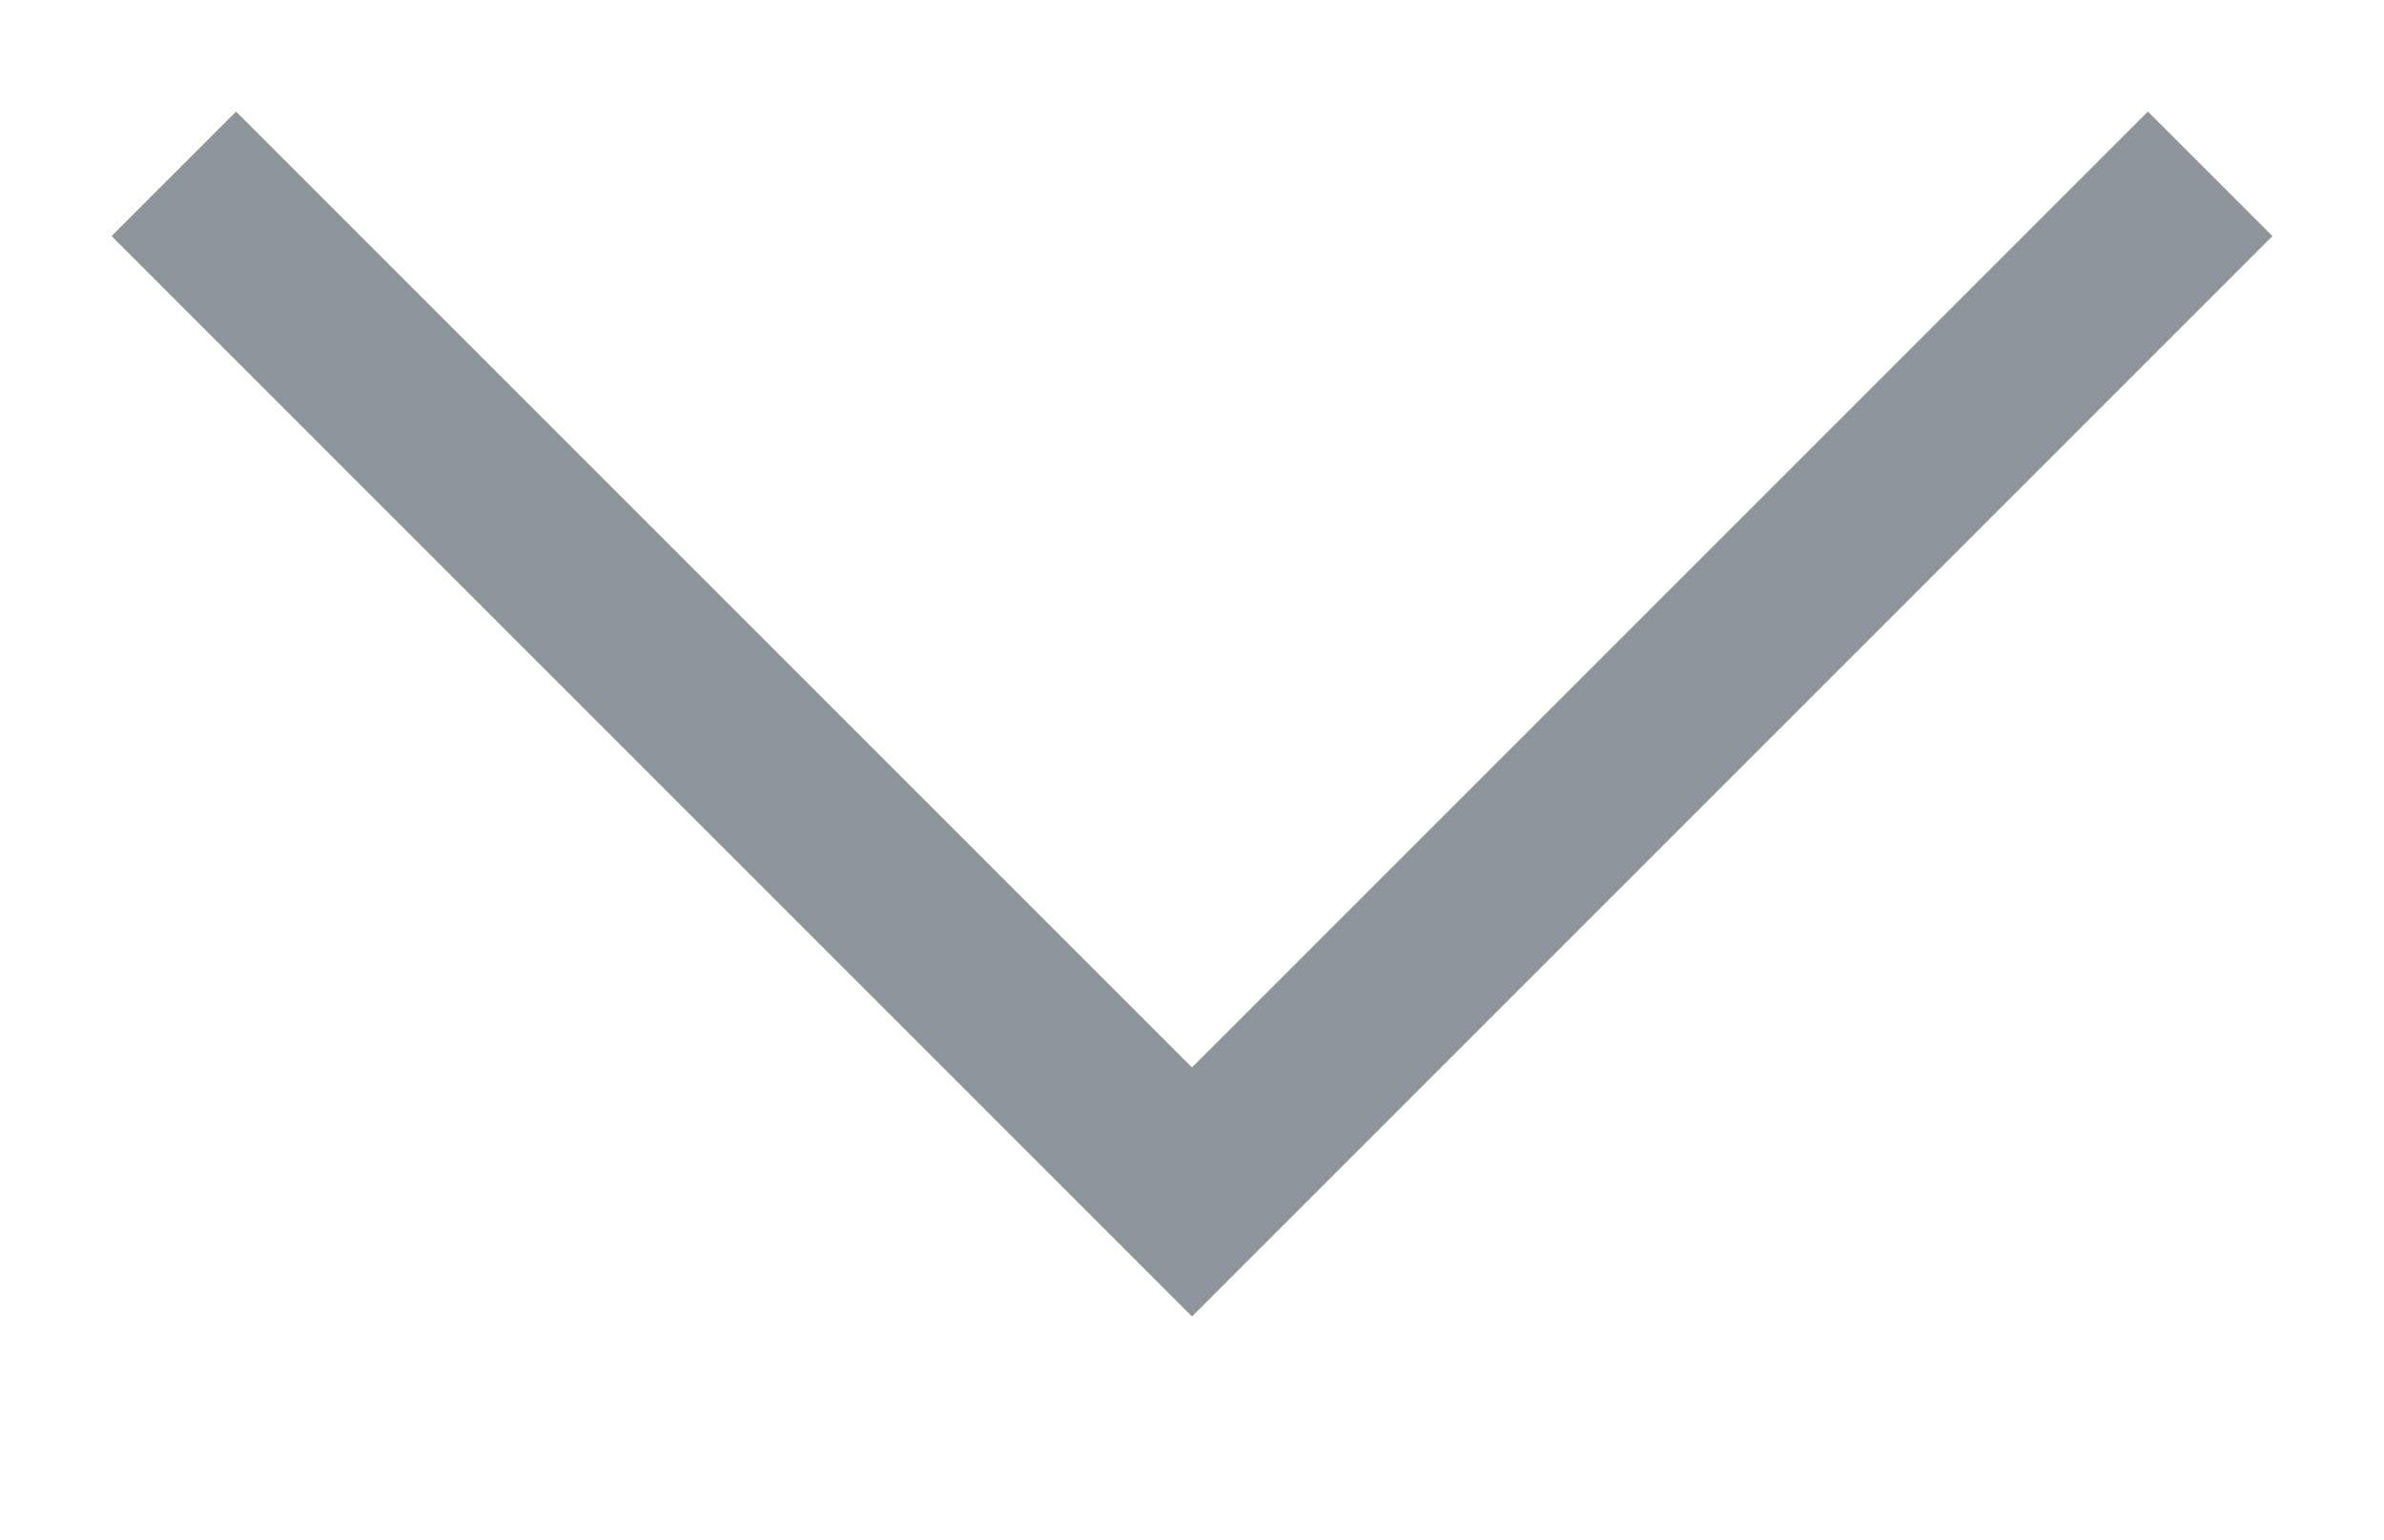 <?xml version="1.0" encoding="utf-8"?><svg version="1.1" xmlns="http://www.w3.org/2000/svg" xmlns:xlink="http://www.w3.org/1999/xlink" x="0px" y="0px"
	 viewBox="0 0 9.6 6.2" xml:space="preserve"><path style="fill:none;stroke:#8D949B;stroke-width:0.709;stroke-miterlimit:10;" d="M8.9,0.7L4.8,4.8L0.7,0.7"/></svg>
